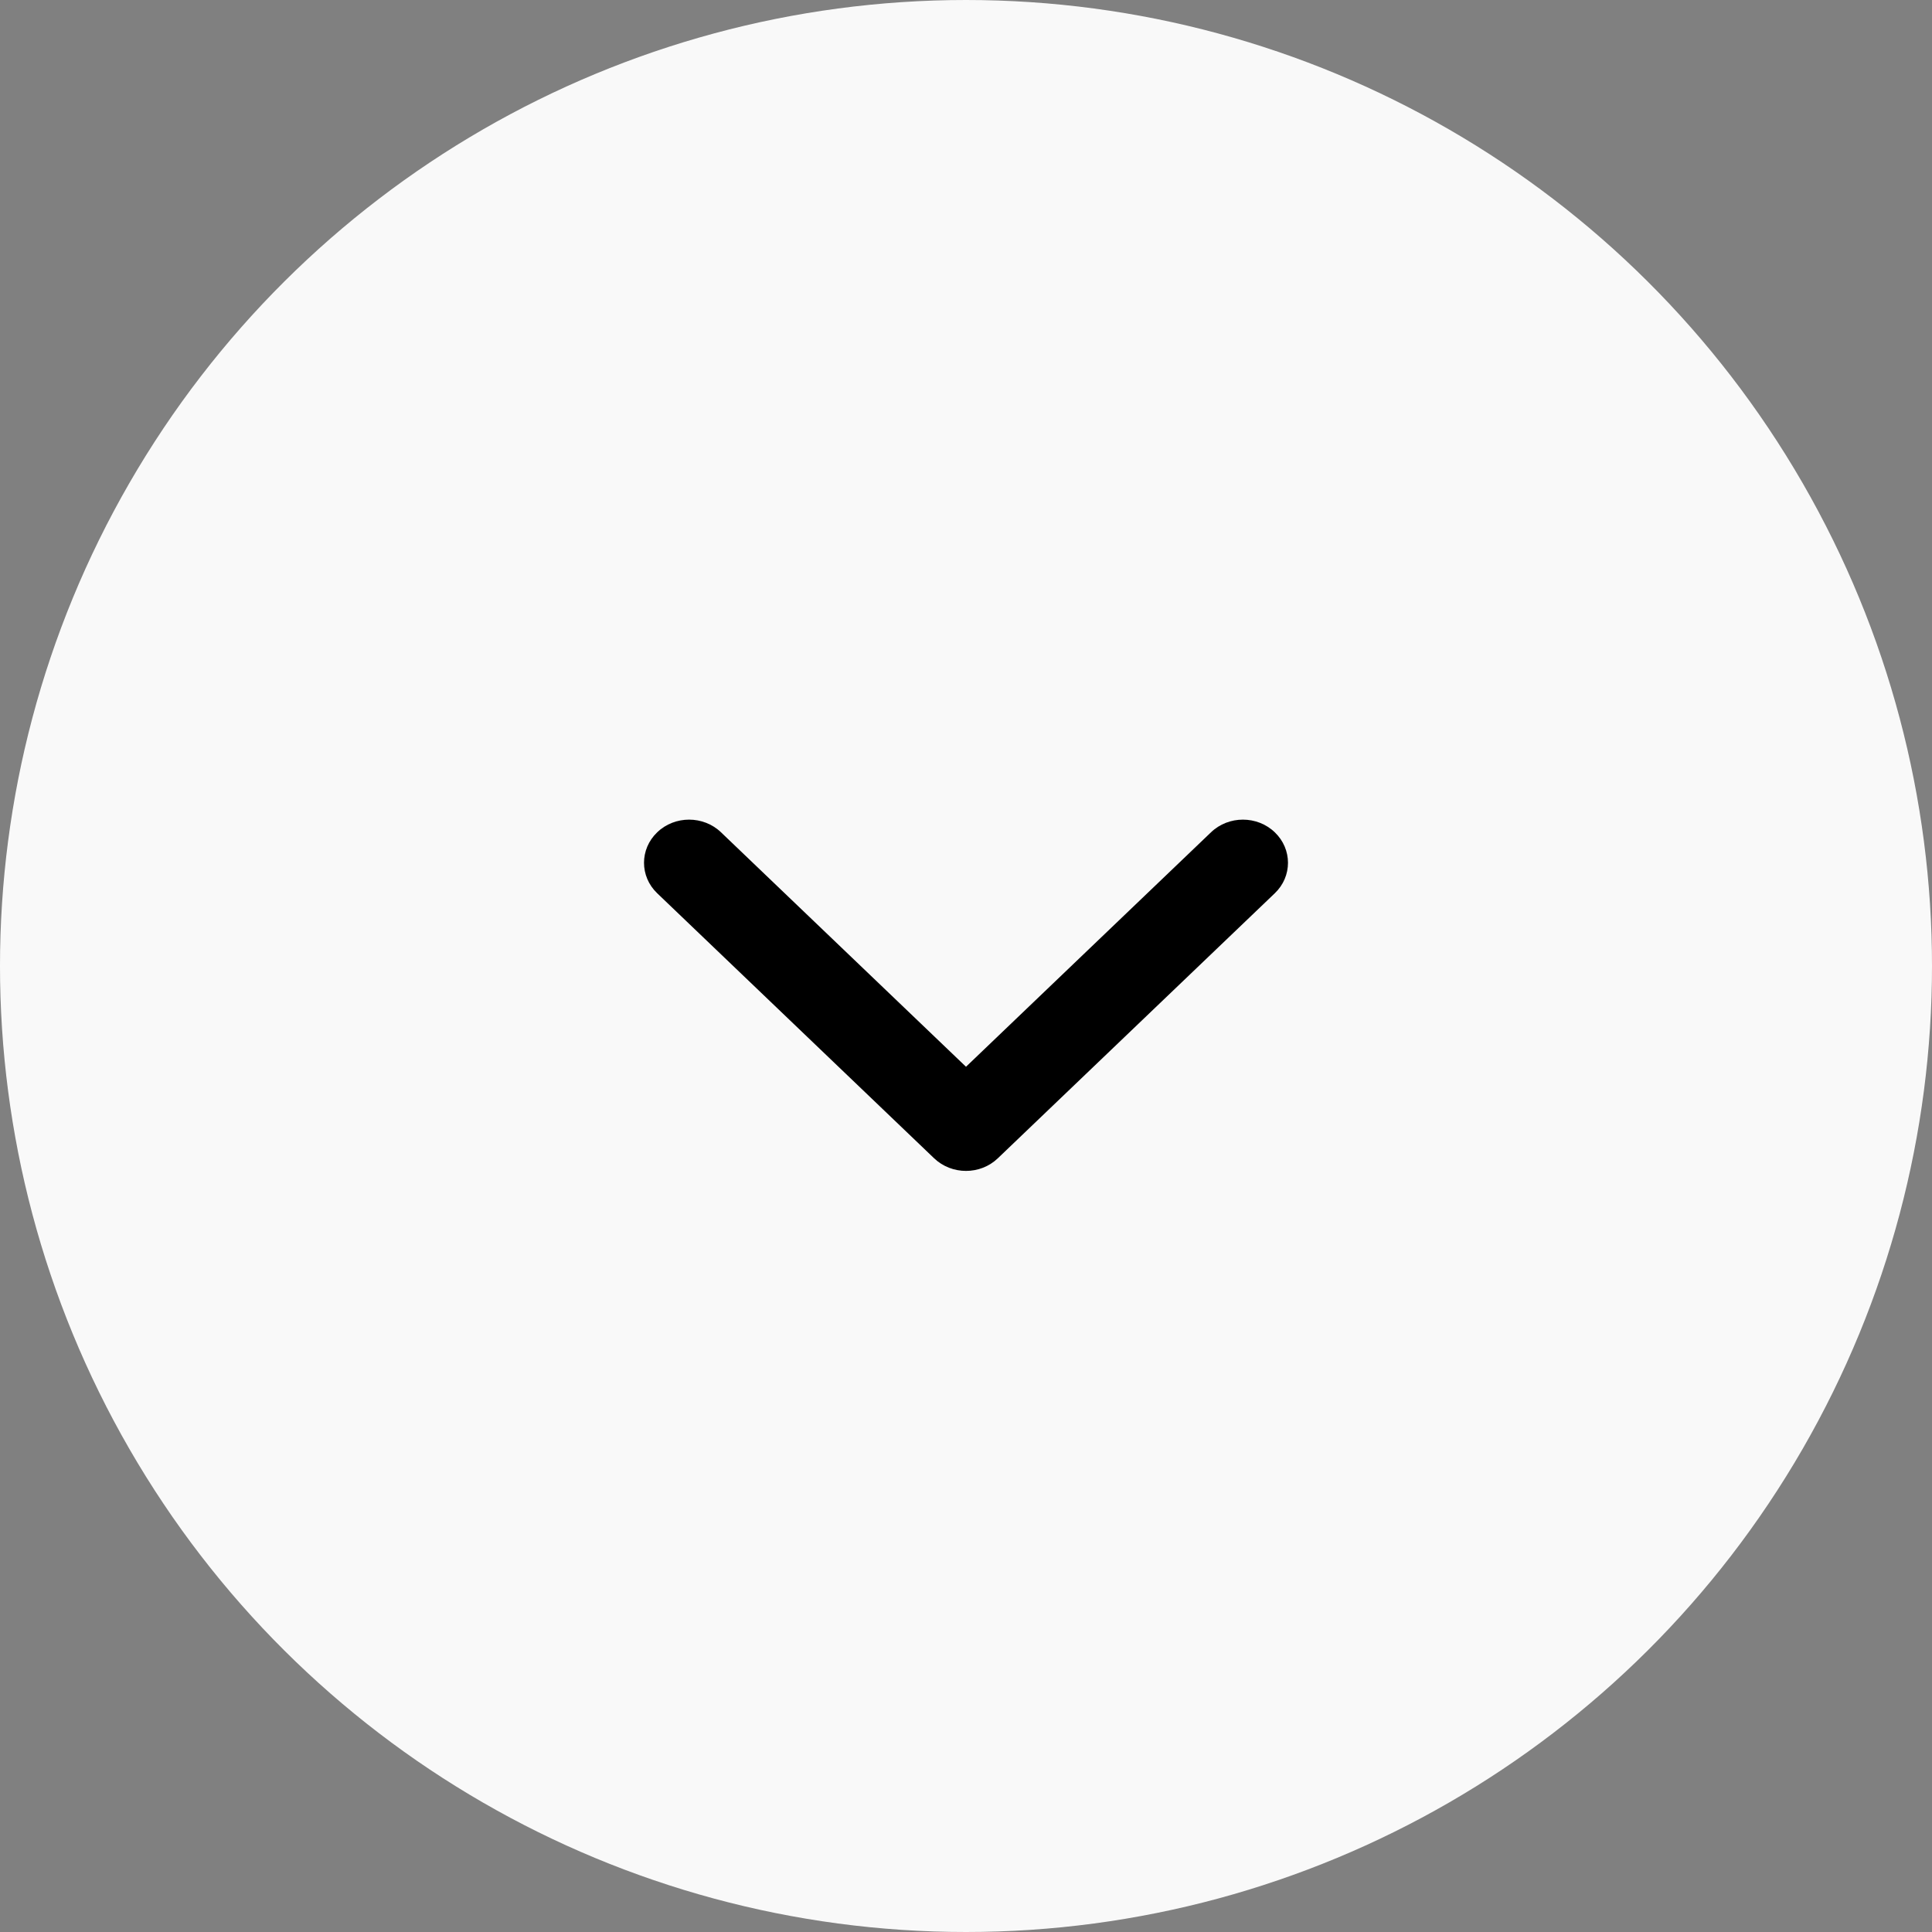 <svg width="33" height="33" viewBox="0 0 33 33" fill="none" xmlns="http://www.w3.org/2000/svg">
<rect x="0" y="0" width="33" height="33" fill="#808080" stroke="none"/>
<circle cx="16.5" cy="16.5" r="16.5" transform="rotate(90 16.5 16.5)" fill="#F9F9F9"/>
<path d="M16.5 20C16.303 20 16.106 19.928 15.955 19.784L11.226 15.258C10.925 14.97 10.925 14.504 11.226 14.216C11.526 13.928 12.014 13.928 12.315 14.216L16.5 18.221L20.685 14.216C20.986 13.928 21.474 13.928 21.774 14.216C22.075 14.504 22.075 14.971 21.774 15.258L17.044 19.784C16.894 19.928 16.697 20 16.5 20Z" fill="black"/>
</svg>
